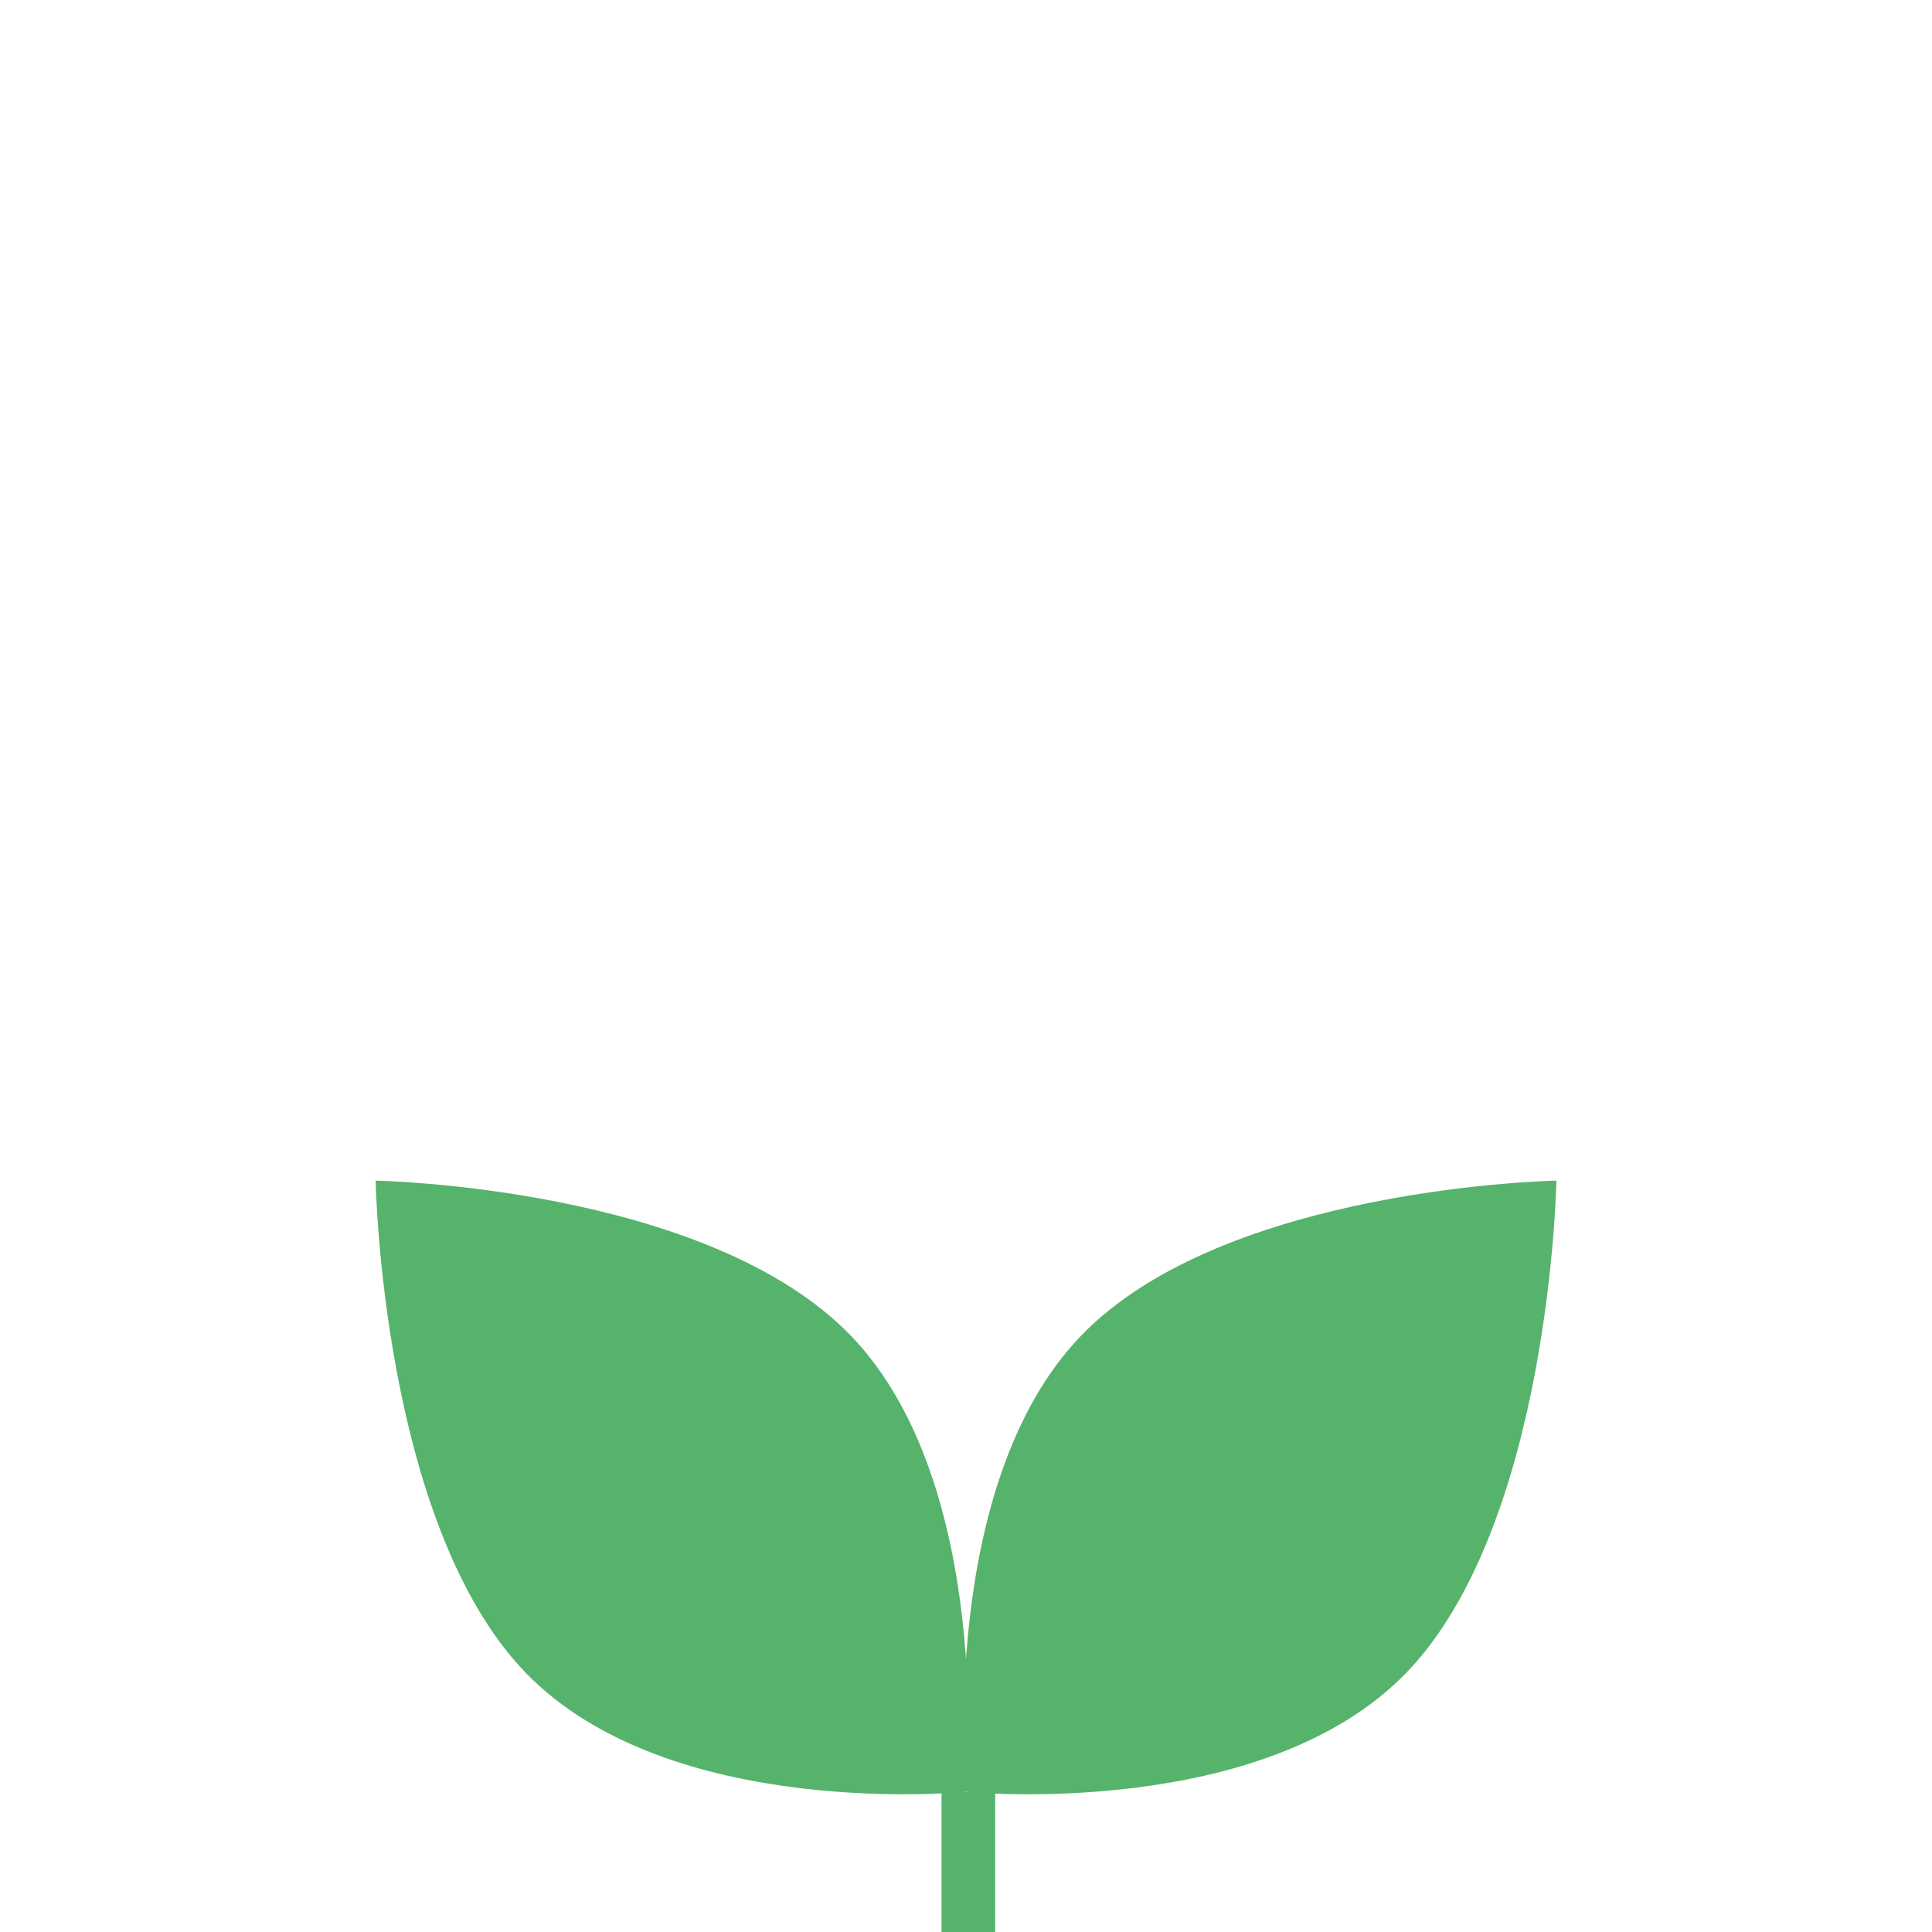 <svg xmlns="http://www.w3.org/2000/svg" width="36" height="36" viewBox="0 0 36 36">
    <defs>
        <clipPath id="u8xnprgjoa">
            <path data-name="사각형 1331" style="fill:none" d="M0 0h22v13.999H0z"/>
        </clipPath>
    </defs>
    <path data-name="사각형 1458" style="fill:none" d="M0 0h36v36H0z"/>
    <g data-name="그룹 1840">
        <g data-name="그룹 1798" transform="translate(7 22.001)" style="clip-path:url(#u8xnprgjoa)">
            <path data-name="패스 1599" d="M19.593 9.167c-2.683 2.778-8.207 2.221-8.207 2.221s-.538-5.718 2.145-8.5S22.387 0 22.387 0s-.111 6.389-2.794 9.167" transform="translate(-.386 -.001)" style="fill:#56b36b"/>
            <path data-name="패스 1600" d="M2.793 9.167C5.477 11.945 11 11.388 11 11.388s.538-5.718-2.146-8.5S0 0 0 0s.11 6.389 2.793 9.167" transform="translate(0 -.001)" style="fill:#56b36b"/>
            <path data-name="패스 1601" d="M0 2.611V0" transform="translate(11.044 11.388)" style="stroke:#56b36b;fill:none"/>
        </g>
    </g>
</svg>
